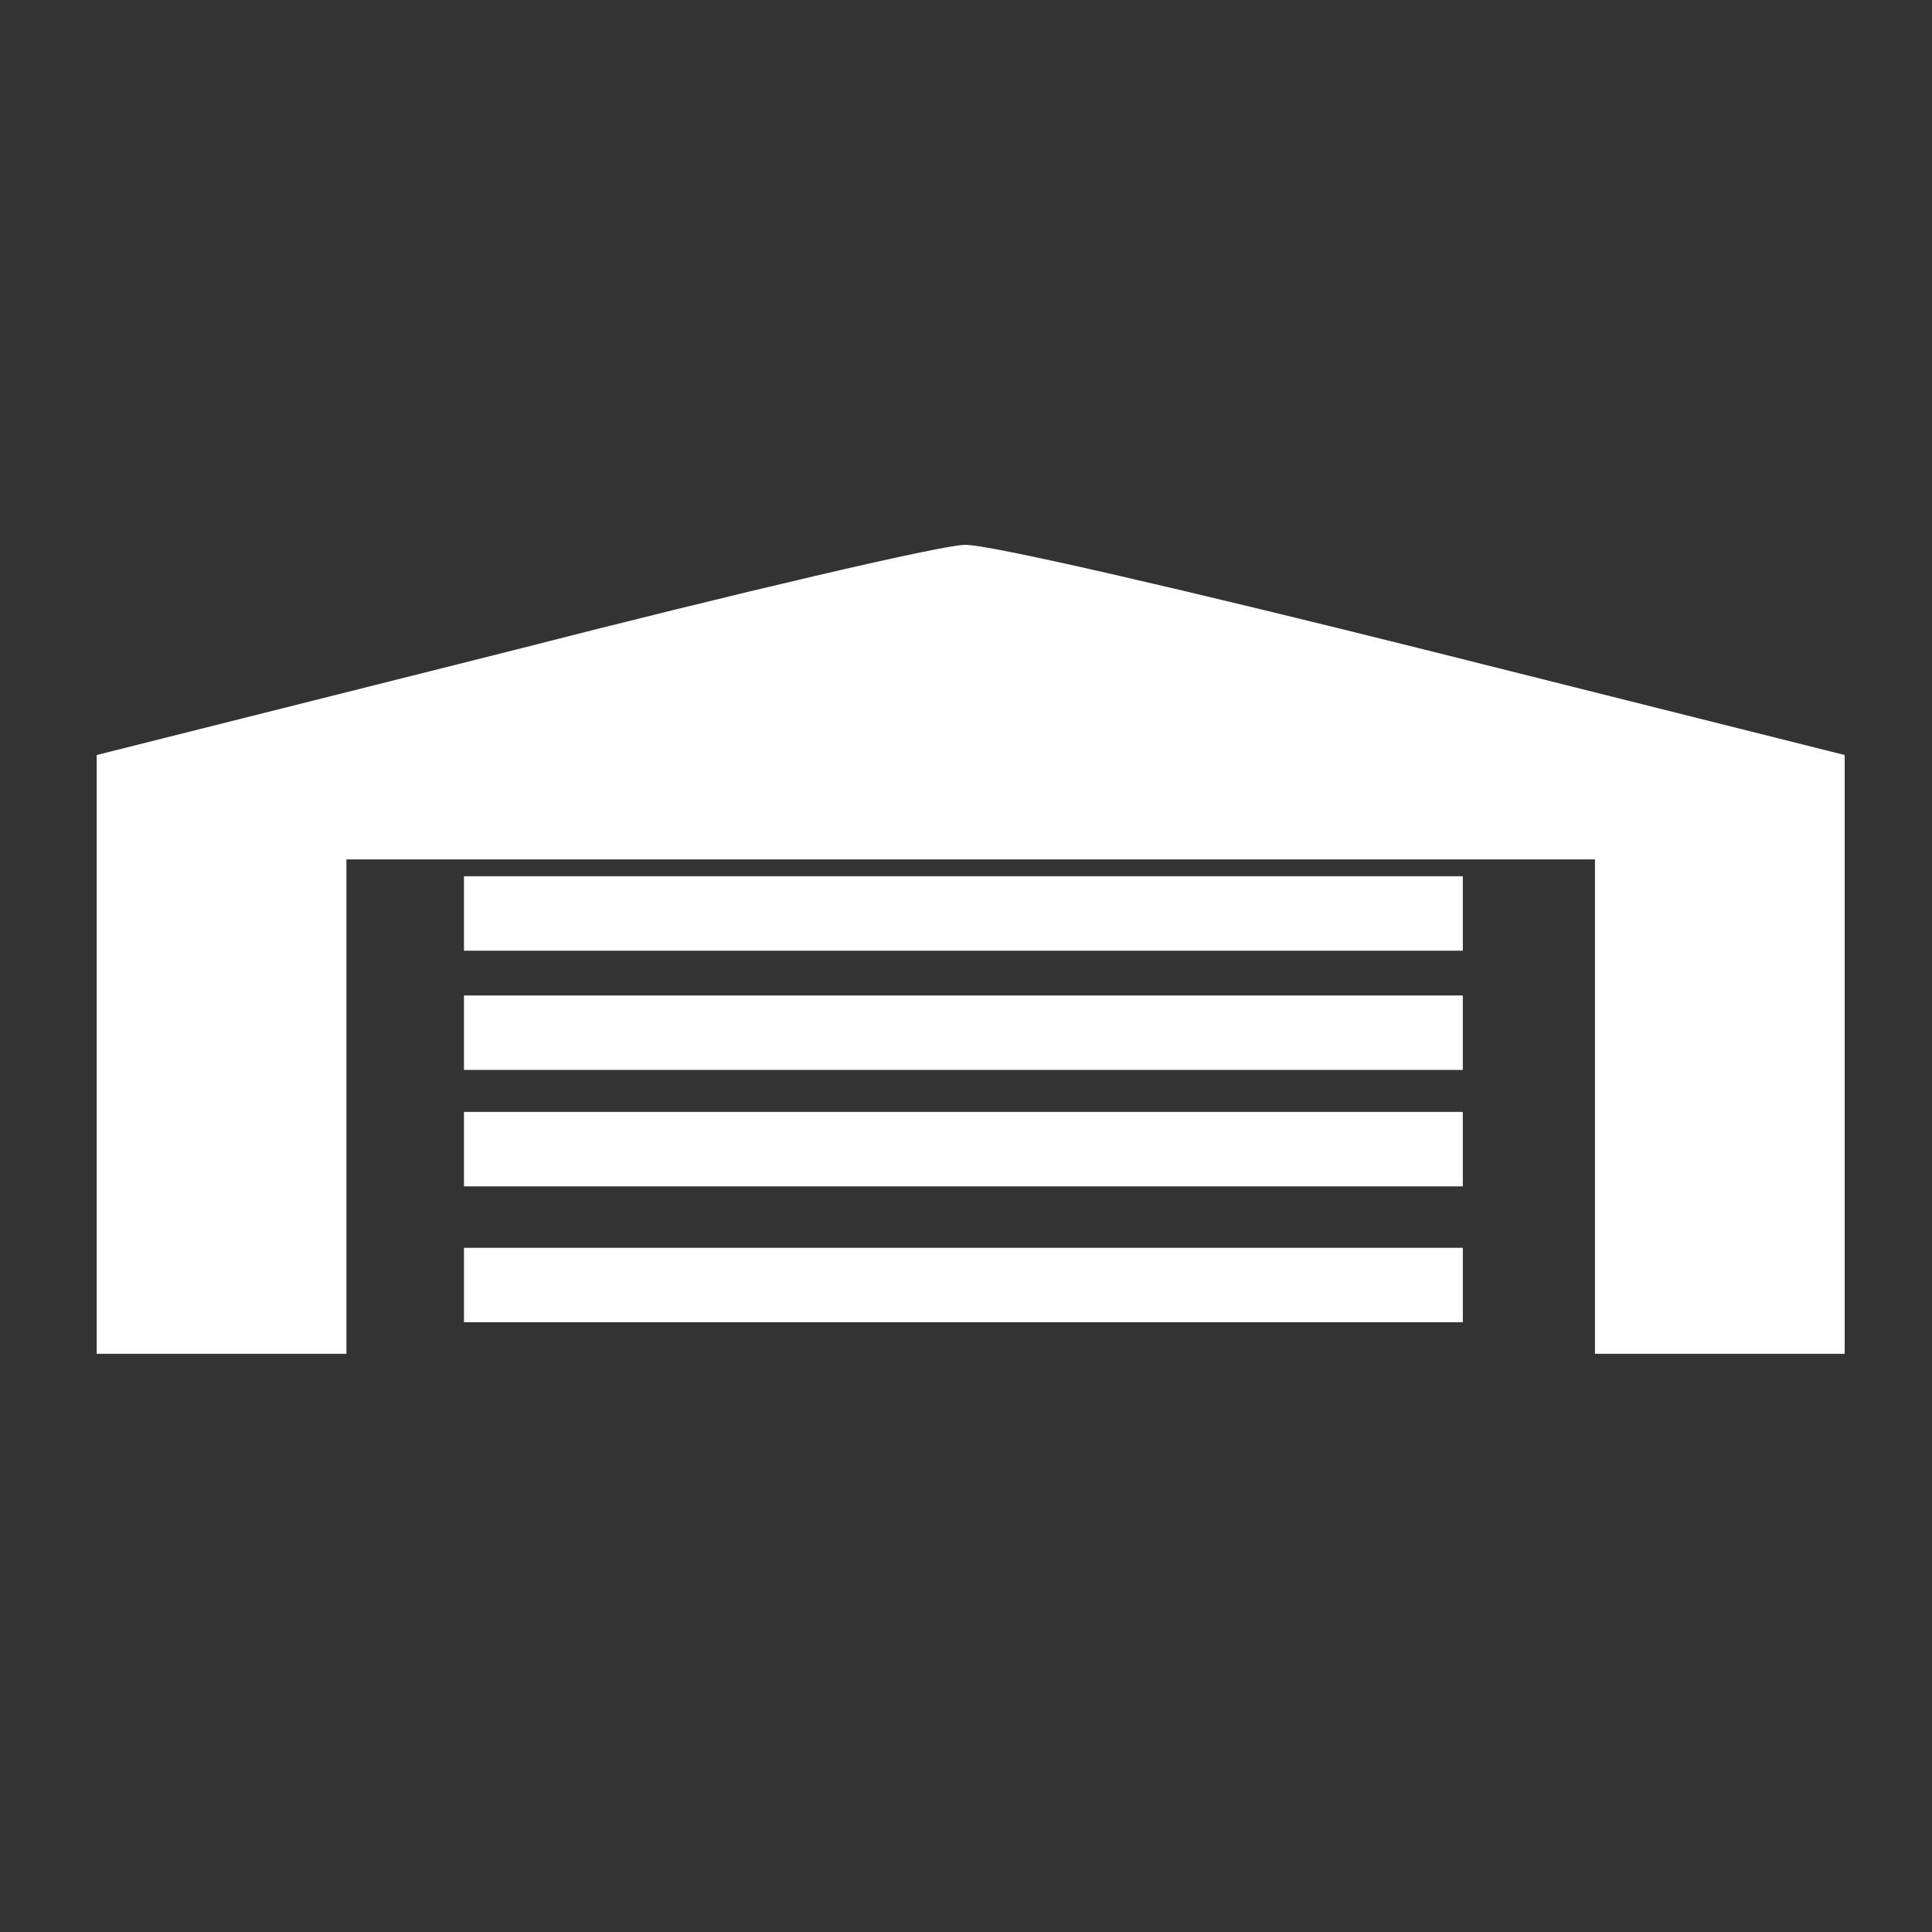 <svg xmlns="http://www.w3.org/2000/svg" xmlns:xlink="http://www.w3.org/1999/xlink" version="1.1" width="1000" height="1000" viewBox="0 0 1000 1000" xml:space="preserve">
<rect x="0" y="0" width="1000" height="1000" fill="#333333" stroke="none"/>
<desc>Created with Fabric.js 3.5.0</desc>
<defs>
</defs>
<rect x="0" y="0" width="100%" height="100%" fill="rgba(255,255,255,0)"/>
<g transform="matrix(1.552 0 0 0.909 498.652 500.005)" id="940788">
<g style="" vector-effect="non-scaling-stroke">
		<g transform="matrix(1 0 0 1 -450 -450)">
<rect style="stroke: none; stroke-width: 1; stroke-dasharray: none; stroke-linecap: butt; stroke-dashoffset: 0; stroke-linejoin: miter; stroke-miterlimit: 4; is-custom-font: none; font-file-url: none; fill: rgb(255,255,255); fill-opacity: 0; fill-rule: nonzero; opacity: 1;" x="-50" y="-50" rx="0" ry="0" width="100" height="100"/>
</g>
		<g transform="matrix(0.909 0 0 0.909 -409.09 -409.09)" id="980841">
<rect style="stroke: none; stroke-width: 1; stroke-dasharray: none; stroke-linecap: butt; stroke-dashoffset: 0; stroke-linejoin: miter; stroke-miterlimit: 4; is-custom-font: none; font-file-url: none; fill: rgb(253,253,253); fill-opacity: 0; fill-rule: nonzero; opacity: 1;" x="-50" y="-50" rx="0" ry="0" width="100" height="100"/>
</g>
		<g transform="matrix(1.041 0 0 -0.782 2.433 -9.495)" id="117069">
<path style="stroke: none; stroke-width: 1; stroke-dasharray: none; stroke-linecap: butt; stroke-dashoffset: 0; stroke-linejoin: miter; stroke-miterlimit: 4; is-custom-font: none; font-file-url: none; fill: rgb(255,255,255); fill-rule: nonzero; opacity: 1;" vector-effect="non-scaling-stroke" transform=" translate(-750, -734.51)" d="M 603 952 l -133 -76 l 0 -218 l 0 -218 l 40 0 l 40 0 l 0 180 l 0 180 l 200 0 l 200 0 l 0 -180 l 0 -180 l 40 0 l 40 0 l 0 218 l 0 218 l -135 77 c -74 42 -140 77 -147 76 c -7 0 -73 -35 -145 -77 z" stroke-linecap="round"/>
</g>
		<g transform="matrix(1.041 0 0 -0.53 -0.001 -29.912)" id="117069">
<path style="stroke: none; stroke-width: 1; stroke-dasharray: none; stroke-linecap: butt; stroke-dashoffset: 0; stroke-linejoin: miter; stroke-miterlimit: 4; is-custom-font: none; font-file-url: none; fill: rgb(255,255,255); fill-rule: nonzero; opacity: 1;" vector-effect="non-scaling-stroke" transform=" translate(-750, -720)" d="M 590 720 l 0 -40 l 160 0 l 160 0 l 0 40 l 0 40 l -160 0 l -160 0 l 0 -40 z" stroke-linecap="round"/>
</g>
		<g transform="matrix(1.041 0 0 -0.53 -0.001 37.971)" id="117069">
<path style="stroke: none; stroke-width: 1; stroke-dasharray: none; stroke-linecap: butt; stroke-dashoffset: 0; stroke-linejoin: miter; stroke-miterlimit: 4; is-custom-font: none; font-file-url: none; fill: rgb(255,255,255); fill-rule: nonzero; opacity: 1;" vector-effect="non-scaling-stroke" transform=" translate(-750, -600)" d="M 590 600 l 0 -40 l 160 0 l 160 0 l 0 40 l 0 40 l -160 0 l -160 0 l 0 -40 z" stroke-linecap="round"/>
</g>
		<g transform="matrix(1.041 0 0 -0.53 -0.001 104.276)" id="117069">
<path style="stroke: none; stroke-width: 1; stroke-dasharray: none; stroke-linecap: butt; stroke-dashoffset: 0; stroke-linejoin: miter; stroke-miterlimit: 4; is-custom-font: none; font-file-url: none; fill: rgb(255,255,255); fill-rule: nonzero; opacity: 1;" vector-effect="non-scaling-stroke" transform=" translate(-750, -480)" d="M 590 480 l 0 -40 l 160 0 l 160 0 l 0 40 l 0 40 l -160 0 l -160 0 l 0 -40 z" stroke-linecap="round"/>
</g>
		<g transform="matrix(1.041 0 0 -0.53 0 181.653)" id="293935">
<path style="stroke: none; stroke-width: 1; stroke-dasharray: none; stroke-linecap: butt; stroke-dashoffset: 0; stroke-linejoin: miter; stroke-miterlimit: 4; is-custom-font: none; font-file-url: none; fill: rgb(255,255,255); fill-rule: nonzero; opacity: 1;" vector-effect="non-scaling-stroke" transform=" translate(-750, -480)" d="M 590 480 l 0 -40 l 160 0 l 160 0 l 0 40 l 0 40 l -160 0 l -160 0 l 0 -40 z" stroke-linecap="round"/>
</g>
</g>
</g>
</svg>